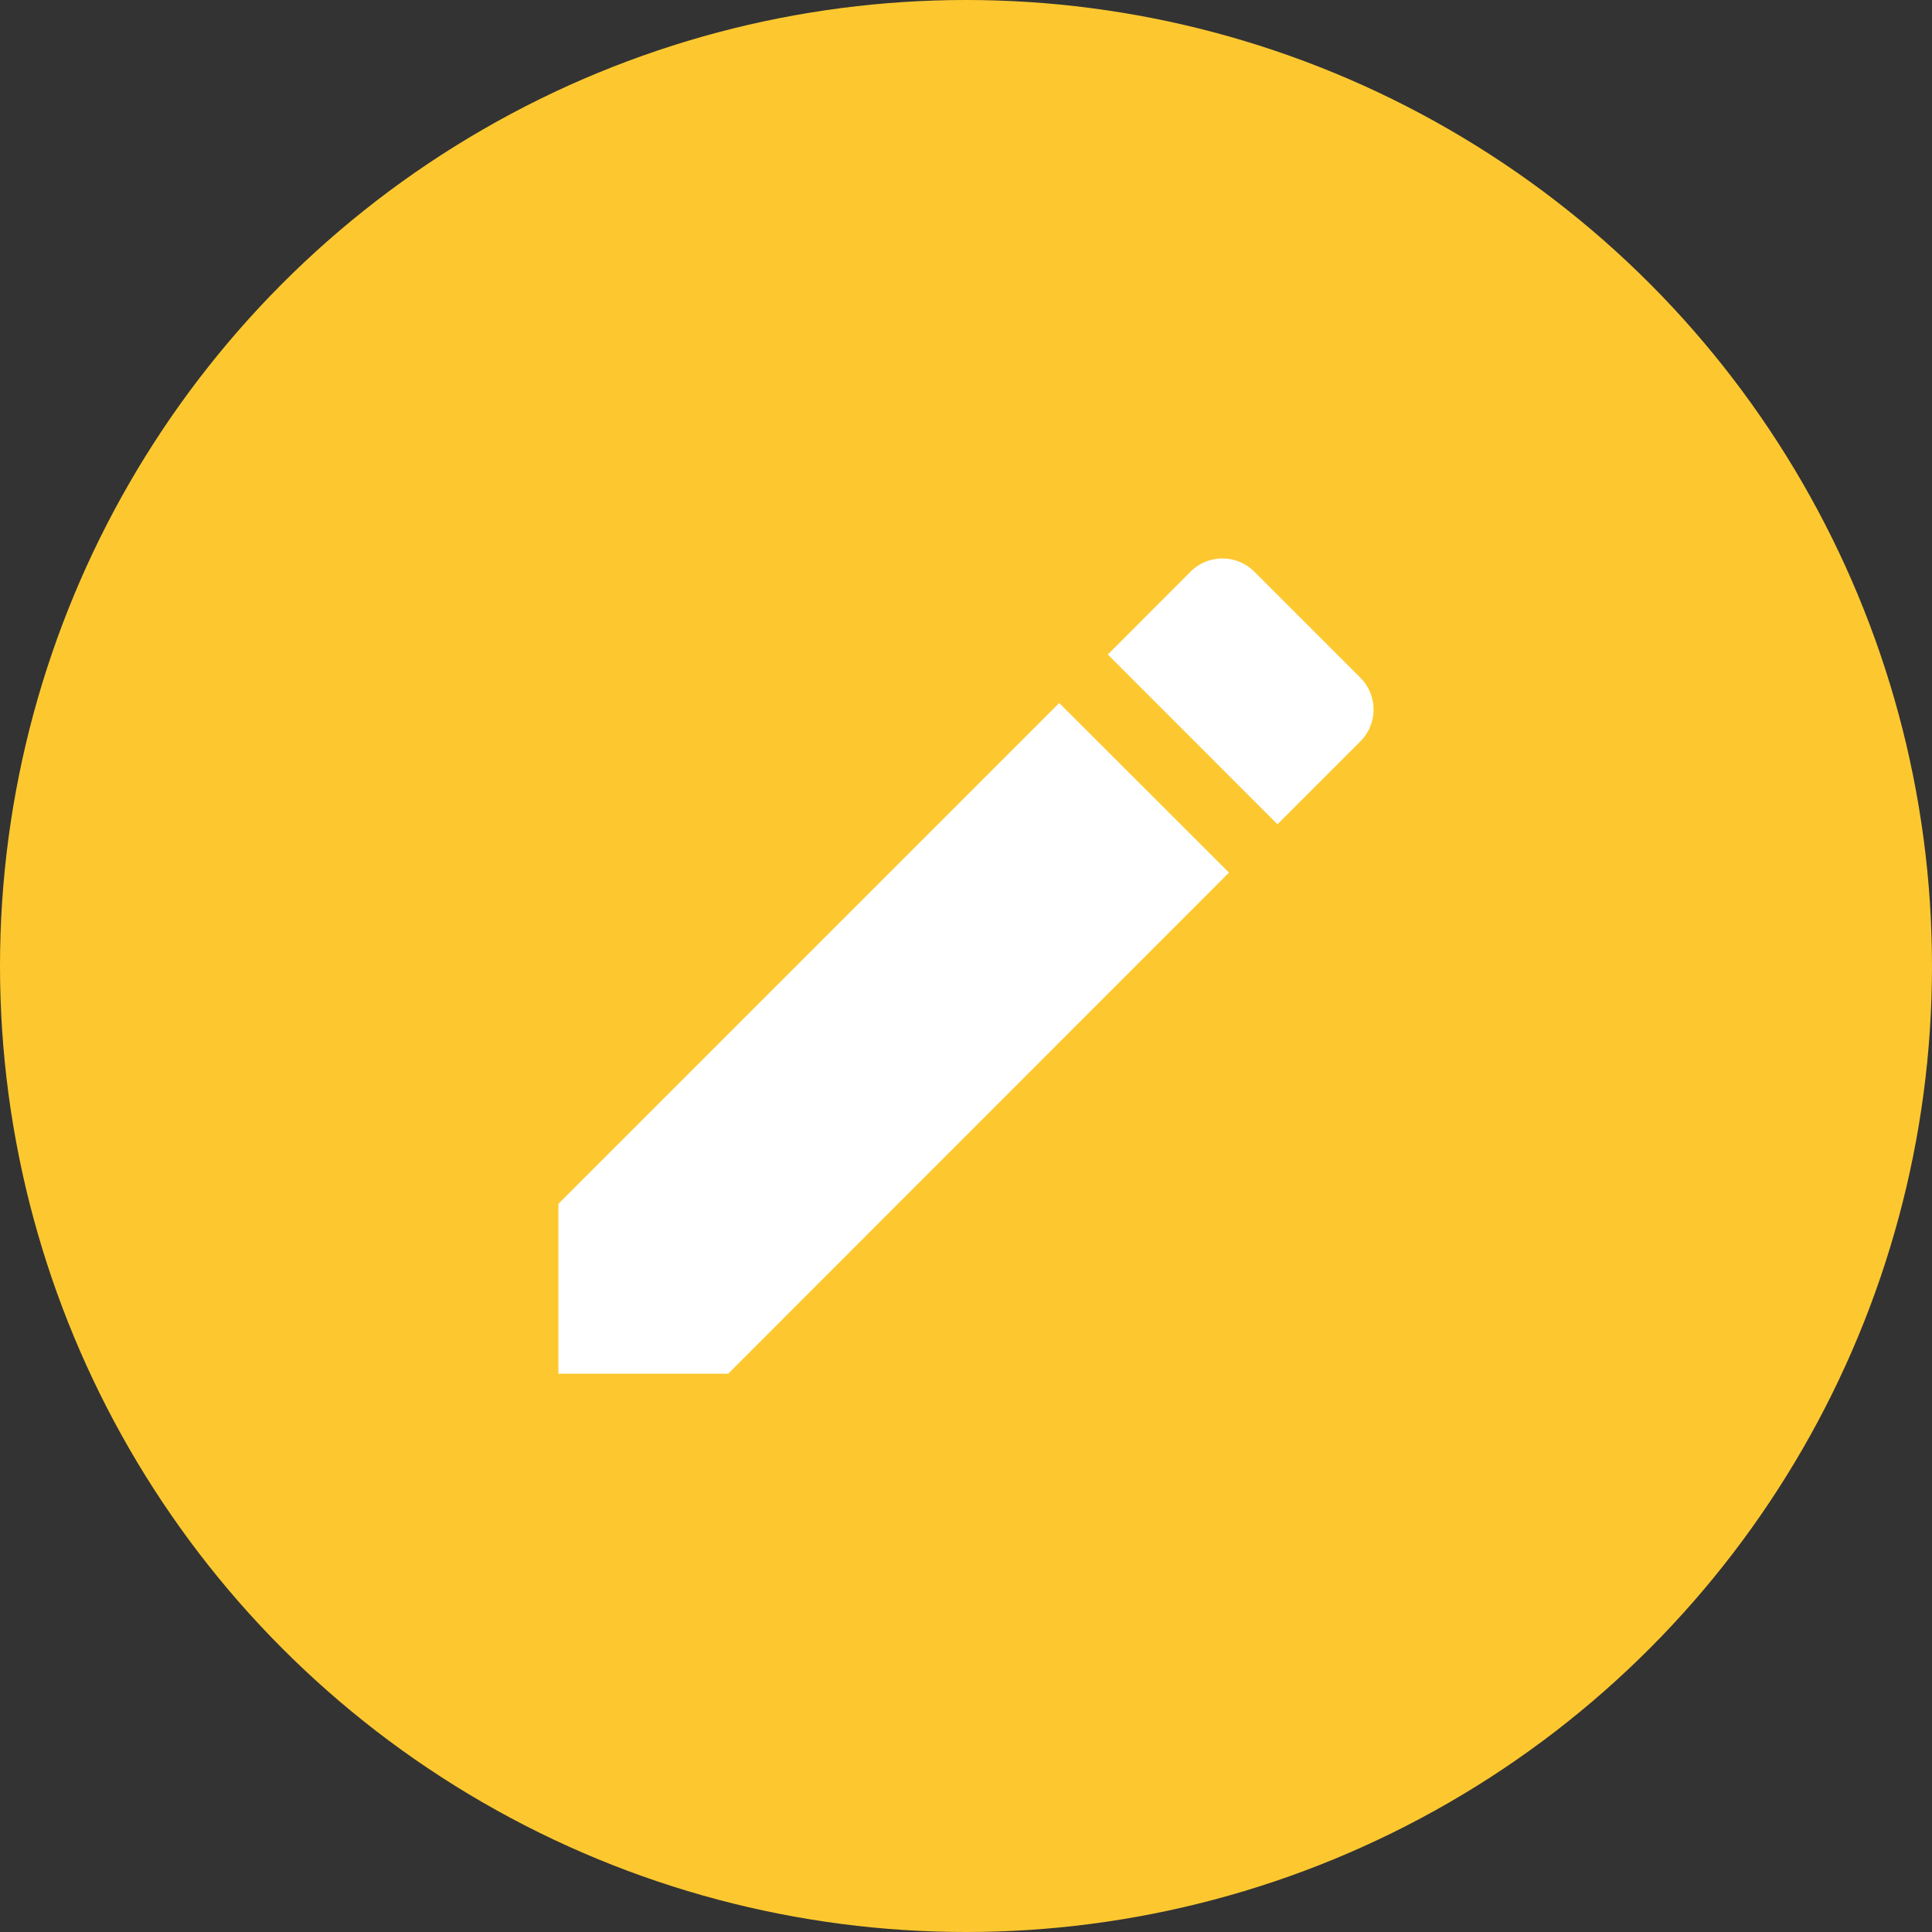 <svg xmlns="http://www.w3.org/2000/svg" width="32" height="32" viewBox="0 0 32 32"><rect x="0" y="0" width="32" height="32" fill="#333333" stroke="none"/><defs><style>.a{fill:#fdc82f;}.b{fill:#fff;}</style></defs><g transform="translate(-155 -524)"><circle class="a" cx="16" cy="16" r="16" transform="translate(155 524)"/><path class="b" d="M4.5,15.186V18H7.312L15.607,9.7,12.795,6.891ZM17.782,7.528a.747.747,0,0,0,0-1.057L16.027,4.716a.747.747,0,0,0-1.057,0L13.6,6.088,16.41,8.9l1.372-1.372Z" transform="translate(159.749 528.753)"/></g></svg>